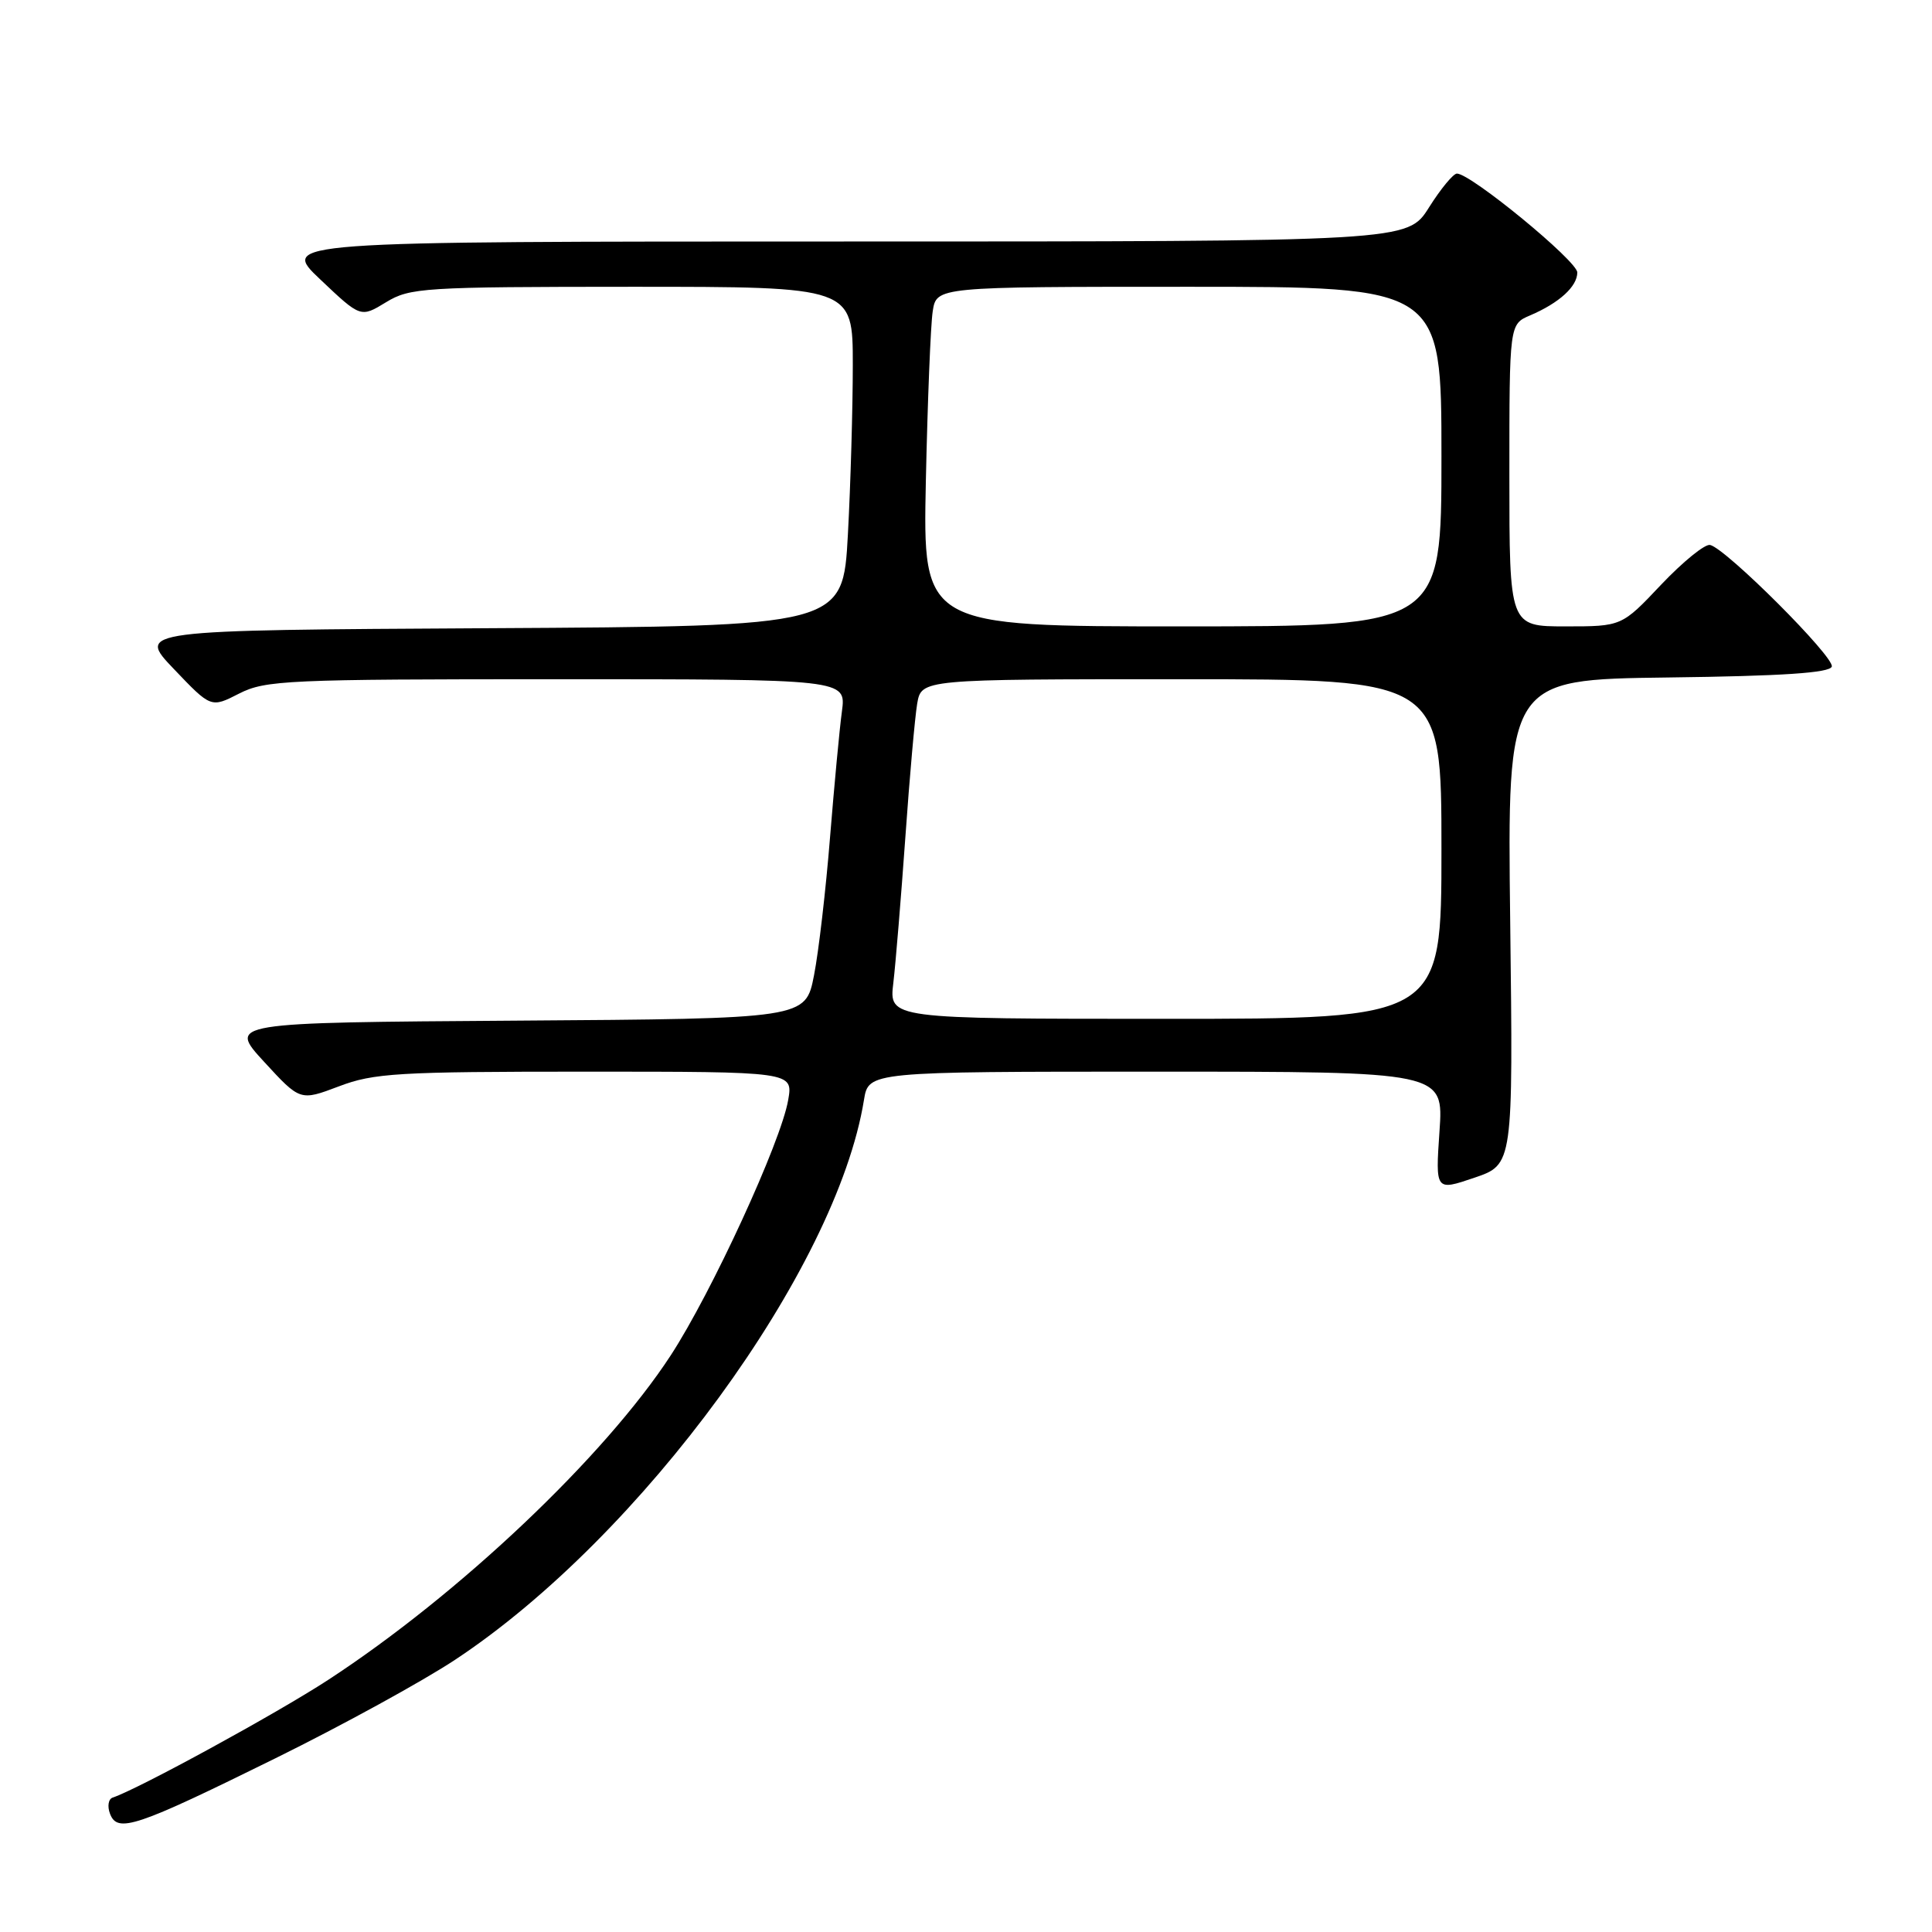 <?xml version="1.0" encoding="UTF-8" standalone="no"?>
<!DOCTYPE svg PUBLIC "-//W3C//DTD SVG 1.1//EN" "http://www.w3.org/Graphics/SVG/1.1/DTD/svg11.dtd" >
<svg xmlns="http://www.w3.org/2000/svg" xmlns:xlink="http://www.w3.org/1999/xlink" version="1.1" viewBox="0 0 256 256">
 <g >
 <path fill="currentColor"
d=" M 36.50 232.98 C 45.30 228.64 56.01 222.77 60.30 219.93 C 84.97 203.63 110.85 168.20 114.48 145.75 C 115.09 142.00 115.09 142.00 153.19 142.00 C 191.29 142.00 191.29 142.00 190.74 149.90 C 190.20 157.81 190.20 157.81 195.35 156.06 C 200.50 154.31 200.50 154.31 200.11 122.17 C 199.72 90.04 199.72 90.04 221.03 89.77 C 236.22 89.58 242.45 89.16 242.72 88.33 C 243.13 87.10 228.74 72.71 226.60 72.21 C 225.92 72.05 223.01 74.42 220.12 77.46 C 214.89 83.00 214.89 83.00 207.44 83.00 C 200.00 83.00 200.00 83.00 200.00 62.98 C 200.00 42.96 200.00 42.96 202.75 41.79 C 206.61 40.14 209.00 37.96 209.00 36.10 C 208.99 34.58 194.89 23.00 193.05 23.00 C 192.57 23.00 190.90 25.02 189.34 27.50 C 186.50 32.00 186.50 32.00 111.81 32.00 C 37.12 32.00 37.12 32.00 42.46 37.05 C 47.79 42.10 47.79 42.10 51.15 40.05 C 54.32 38.12 56.05 38.01 83.75 38.00 C 113.00 38.00 113.00 38.00 113.00 48.34 C 113.00 54.03 112.71 64.15 112.35 70.83 C 111.69 82.98 111.69 82.98 64.91 83.24 C 18.12 83.50 18.12 83.50 23.04 88.65 C 27.96 93.81 27.96 93.81 31.69 91.90 C 35.17 90.13 38.05 90.00 73.77 90.00 C 112.12 90.00 112.12 90.00 111.56 94.25 C 111.24 96.59 110.54 104.12 109.98 111.00 C 109.43 117.88 108.48 126.08 107.86 129.24 C 106.74 134.98 106.74 134.98 68.48 135.24 C 30.22 135.50 30.22 135.50 35.00 140.70 C 39.77 145.89 39.77 145.89 44.90 143.95 C 49.52 142.19 52.69 142.00 77.56 142.00 C 105.09 142.00 105.09 142.00 104.44 145.75 C 103.49 151.31 94.28 171.31 88.87 179.60 C 80.11 193.02 60.84 211.27 43.46 222.61 C 36.63 227.06 18.34 237.05 14.93 238.19 C 14.36 238.38 14.20 239.35 14.58 240.34 C 15.57 242.93 17.98 242.12 36.50 232.98 Z  M 118.37 130.25 C 118.68 127.64 119.39 118.97 119.96 111.00 C 120.52 103.03 121.23 95.04 121.53 93.25 C 122.09 90.00 122.09 90.00 156.55 90.00 C 191.00 90.00 191.00 90.00 191.00 112.50 C 191.00 135.00 191.00 135.00 154.40 135.00 C 117.80 135.00 117.80 135.00 118.37 130.25 Z  M 122.68 63.75 C 122.91 53.16 123.31 43.04 123.59 41.25 C 124.09 38.00 124.09 38.00 157.55 38.00 C 191.00 38.00 191.00 38.00 191.00 60.50 C 191.00 83.00 191.00 83.00 156.64 83.00 C 122.28 83.00 122.28 83.00 122.68 63.75 Z "/>
</g>
</svg>